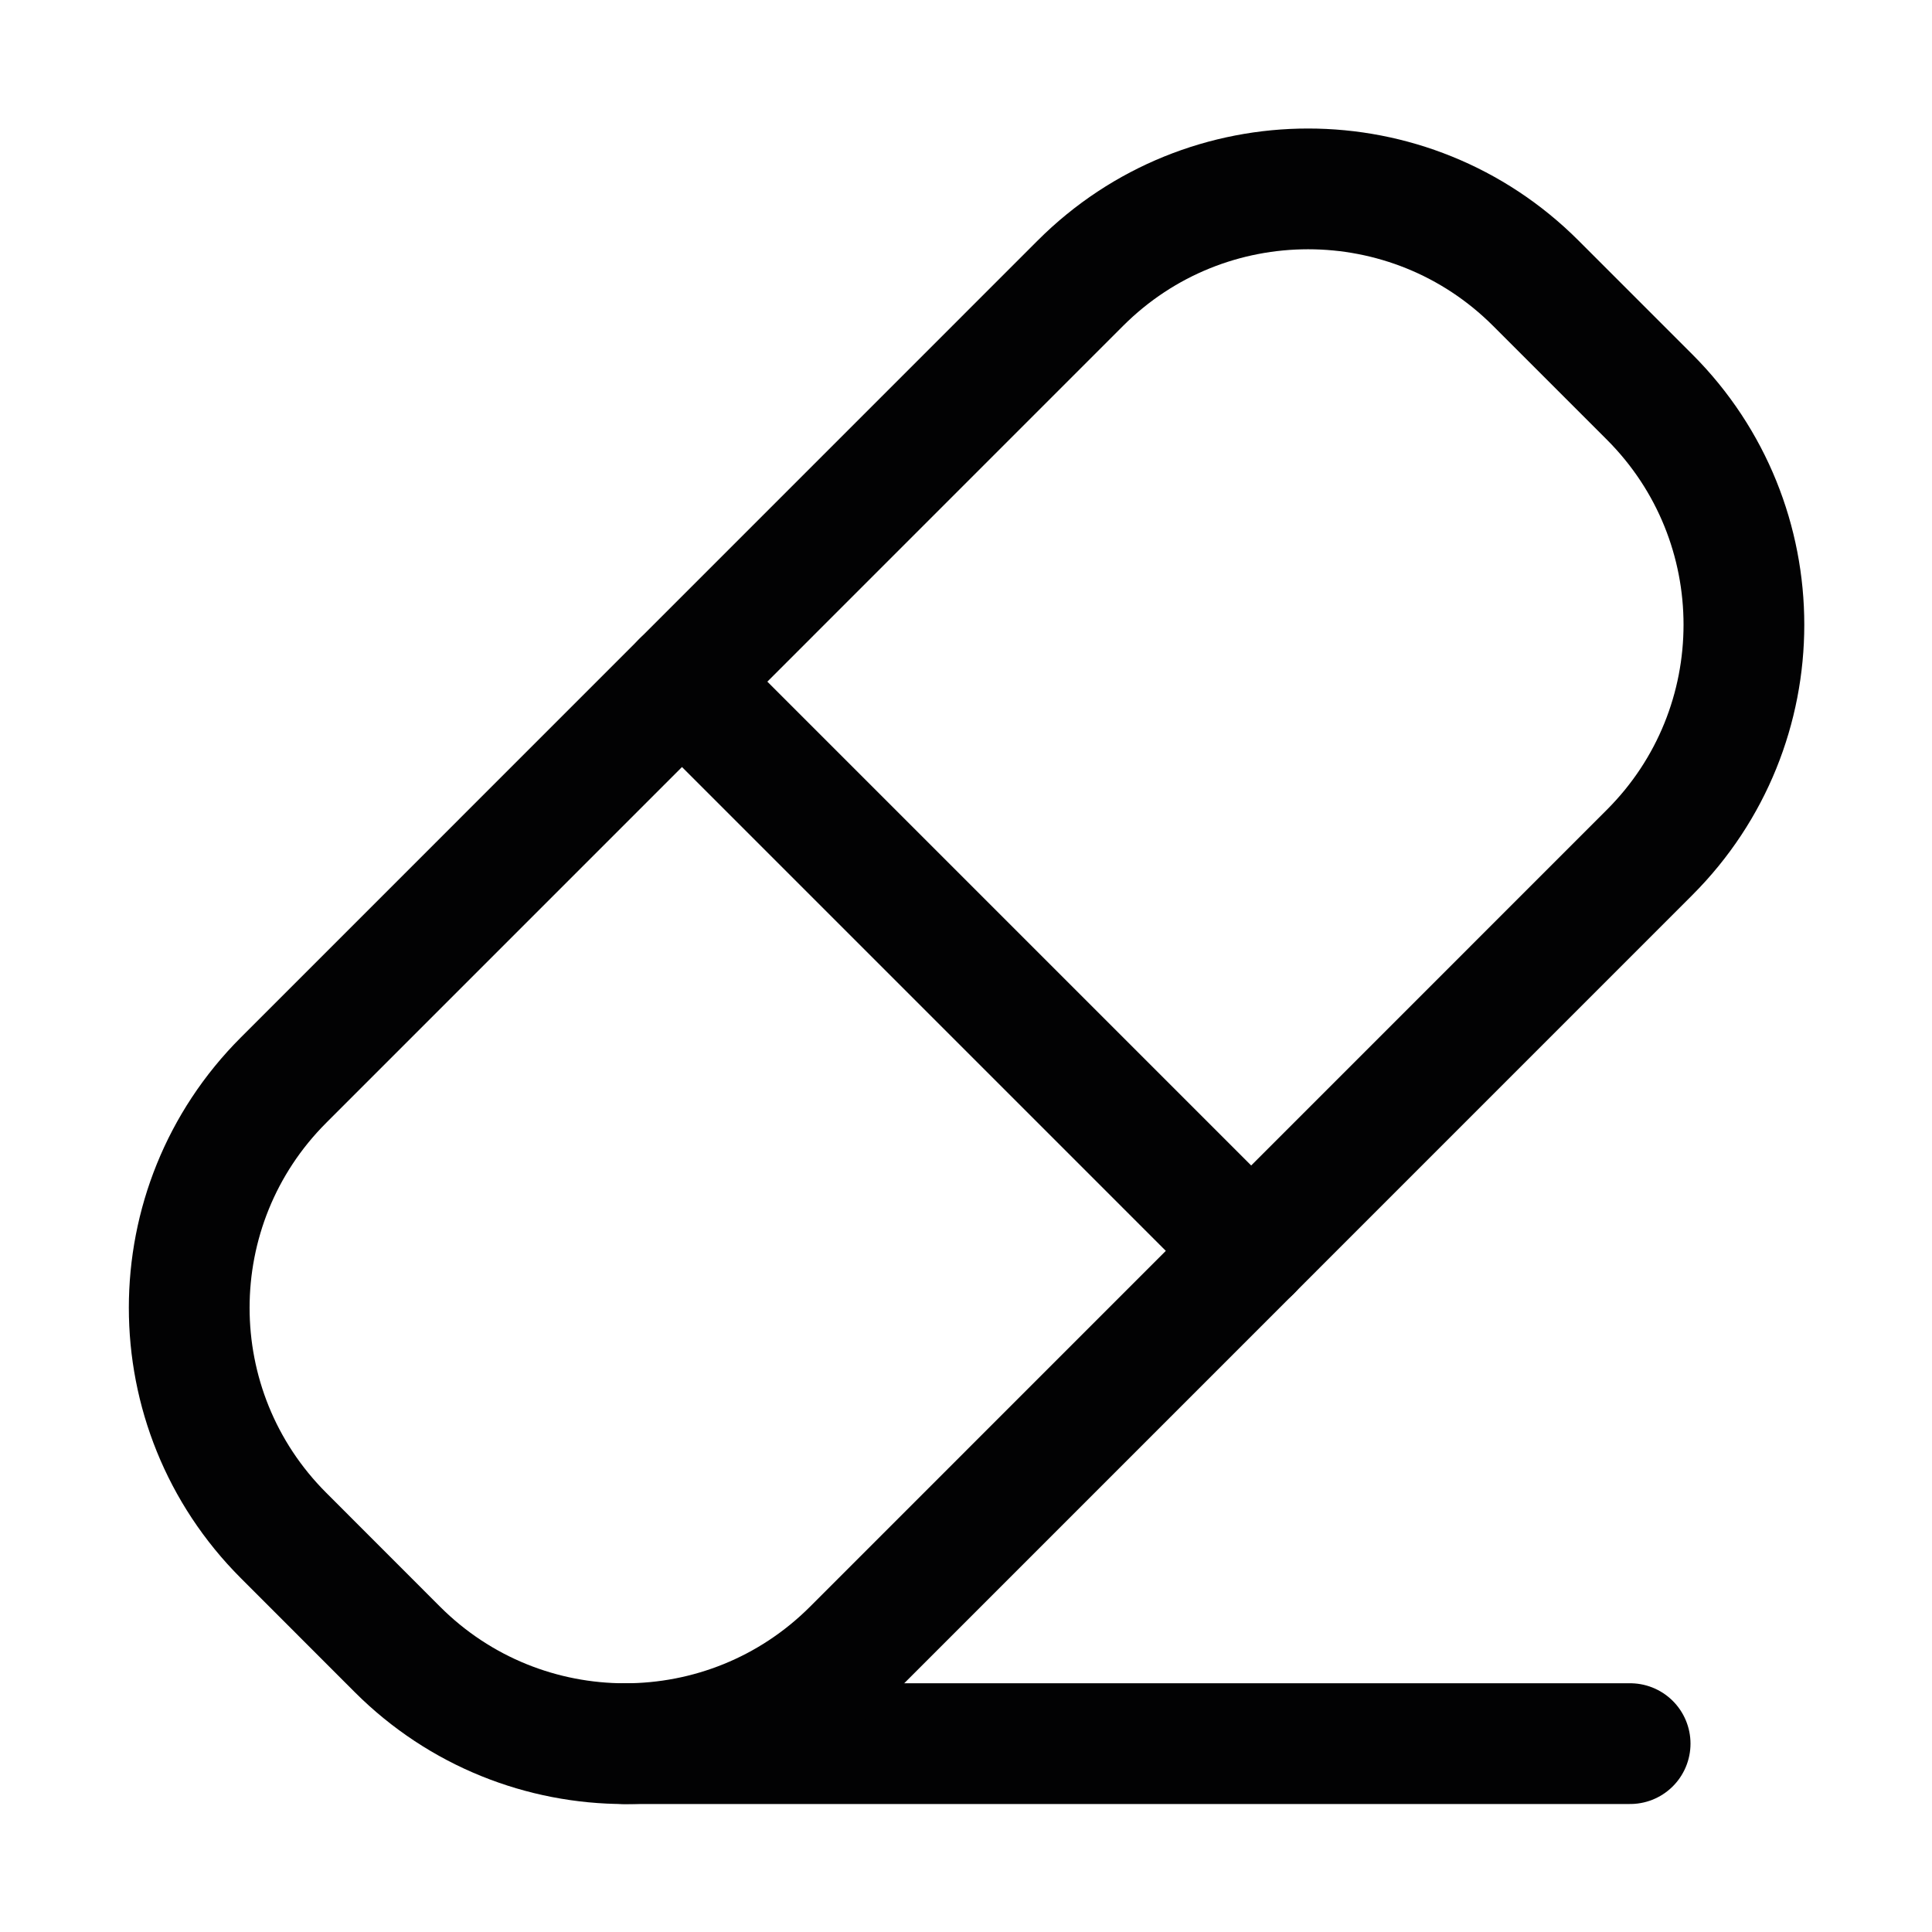 <svg width="24" height="24" viewBox="0 0 24 24" fill="none" xmlns="http://www.w3.org/2000/svg">
<path d="M7.75 21.66H20.25" stroke="#020203" stroke-width="1.5" stroke-linecap="round" stroke-linejoin="round"/>
<path d="M13.421 3.518C14.983 1.956 17.516 1.956 19.078 3.518L20.492 4.932C22.054 6.494 22.054 9.027 20.492 10.589L10.593 20.489C9.031 22.051 6.498 22.051 4.936 20.489L3.522 19.074C1.96 17.512 1.96 14.98 3.522 13.418L13.421 3.518Z" stroke="#020203" stroke-width="1.5"/>
<path d="M8.472 8.468L15.543 15.539" stroke="#020203" stroke-width="1.5" stroke-linecap="round" stroke-linejoin="round"/>
</svg>
